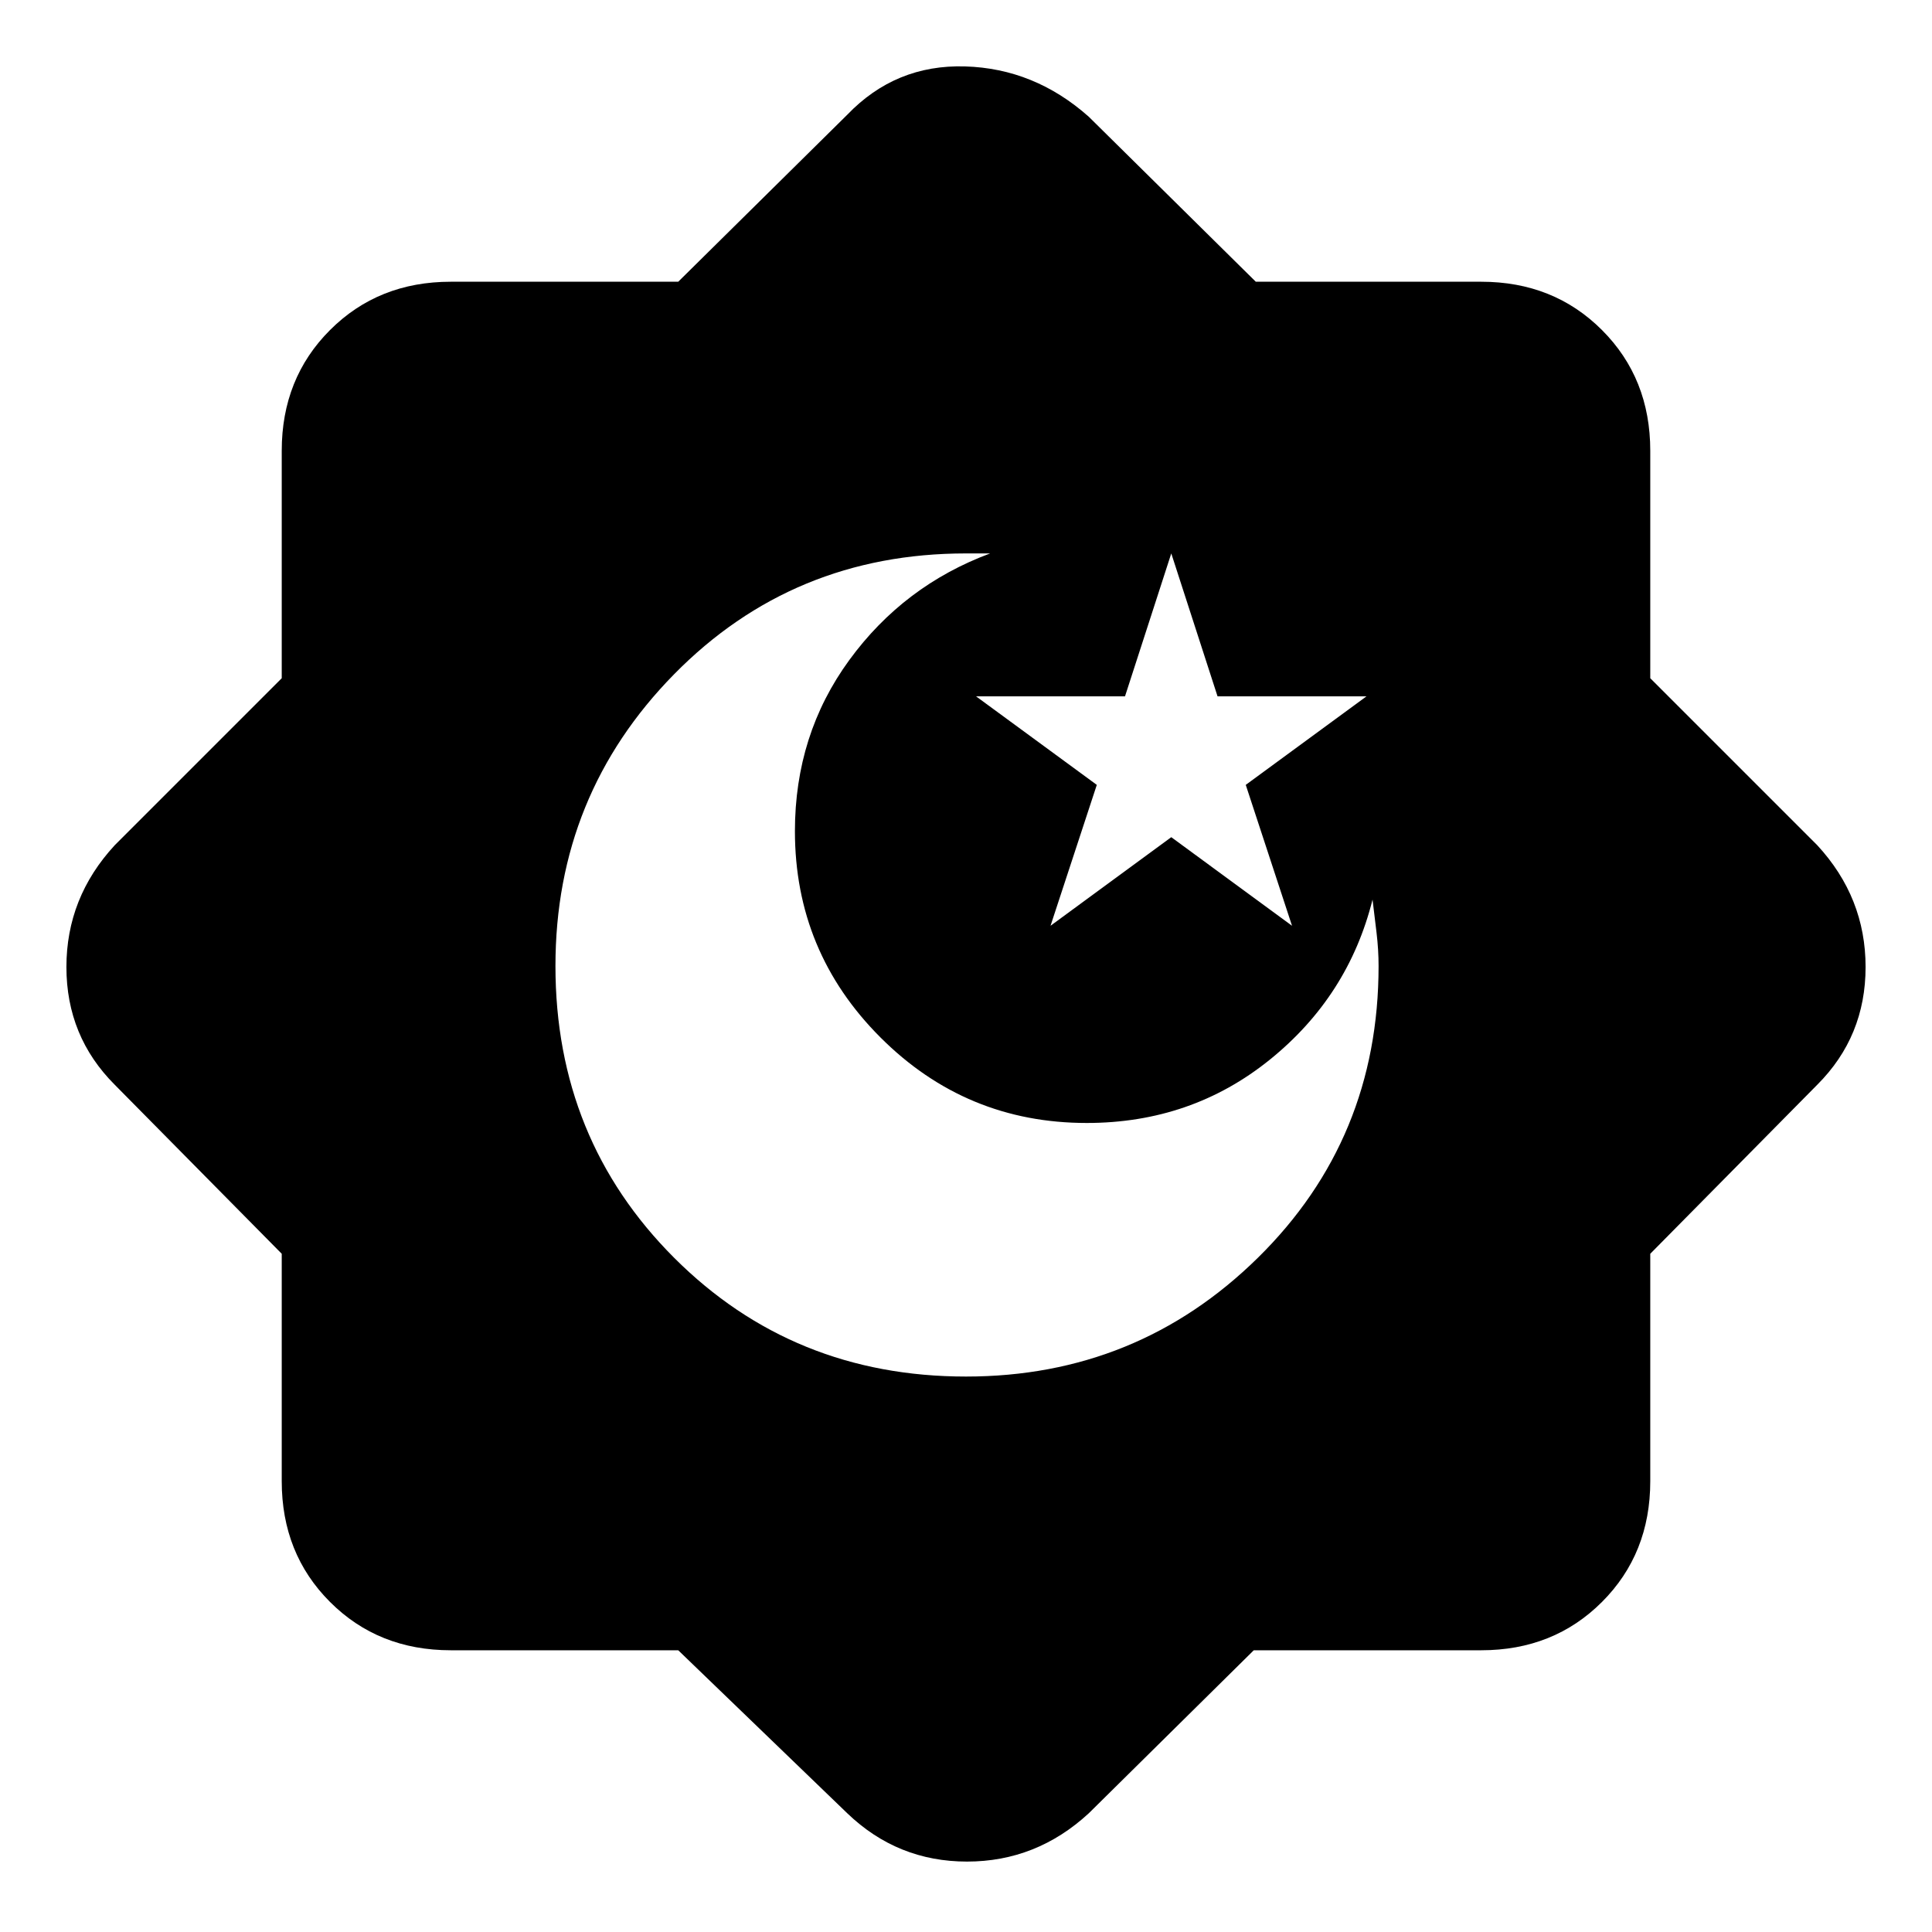 <svg xmlns="http://www.w3.org/2000/svg" height="40" width="40"><path d="M20 28.5q3.542 0 6.042-2.458 2.5-2.459 2.5-6.042 0-.333-.042-.688l-.083-.687q-.5 2-2.125 3.313-1.625 1.312-3.792 1.312-2.5 0-4.271-1.771t-1.771-4.271q0-2 1.125-3.541 1.125-1.542 2.917-2.209H20q-3.583 0-6.042 2.5Q11.5 16.458 11.5 20q0 3.583 2.458 6.042Q16.417 28.5 20 28.5Zm1.75-9.333 2.5-1.834 2.5 1.834-.958-2.917 2.5-1.833h-3.084l-.958-2.959-.958 2.959h-3.084l2.5 1.833Zm-7.708 15H9.333q-1.5 0-2.5-1t-1-2.5v-4.709l-3.458-3.5q-1-1-1-2.437 0-1.438 1-2.521l3.458-3.458V9.333q0-1.5 1-2.5t2.5-1h4.709l3.5-3.458q1-1.042 2.437-1 1.438.042 2.563 1.042L26 5.833h4.667q1.5 0 2.5 1t1 2.5v4.709l3.458 3.458q1 1.083 1 2.521 0 1.437-1 2.437l-3.458 3.5v4.709q0 1.5-1 2.5t-2.5 1h-4.709l-3.416 3.375q-1.084 1-2.521 1-1.438 0-2.479-1Z"/></svg>